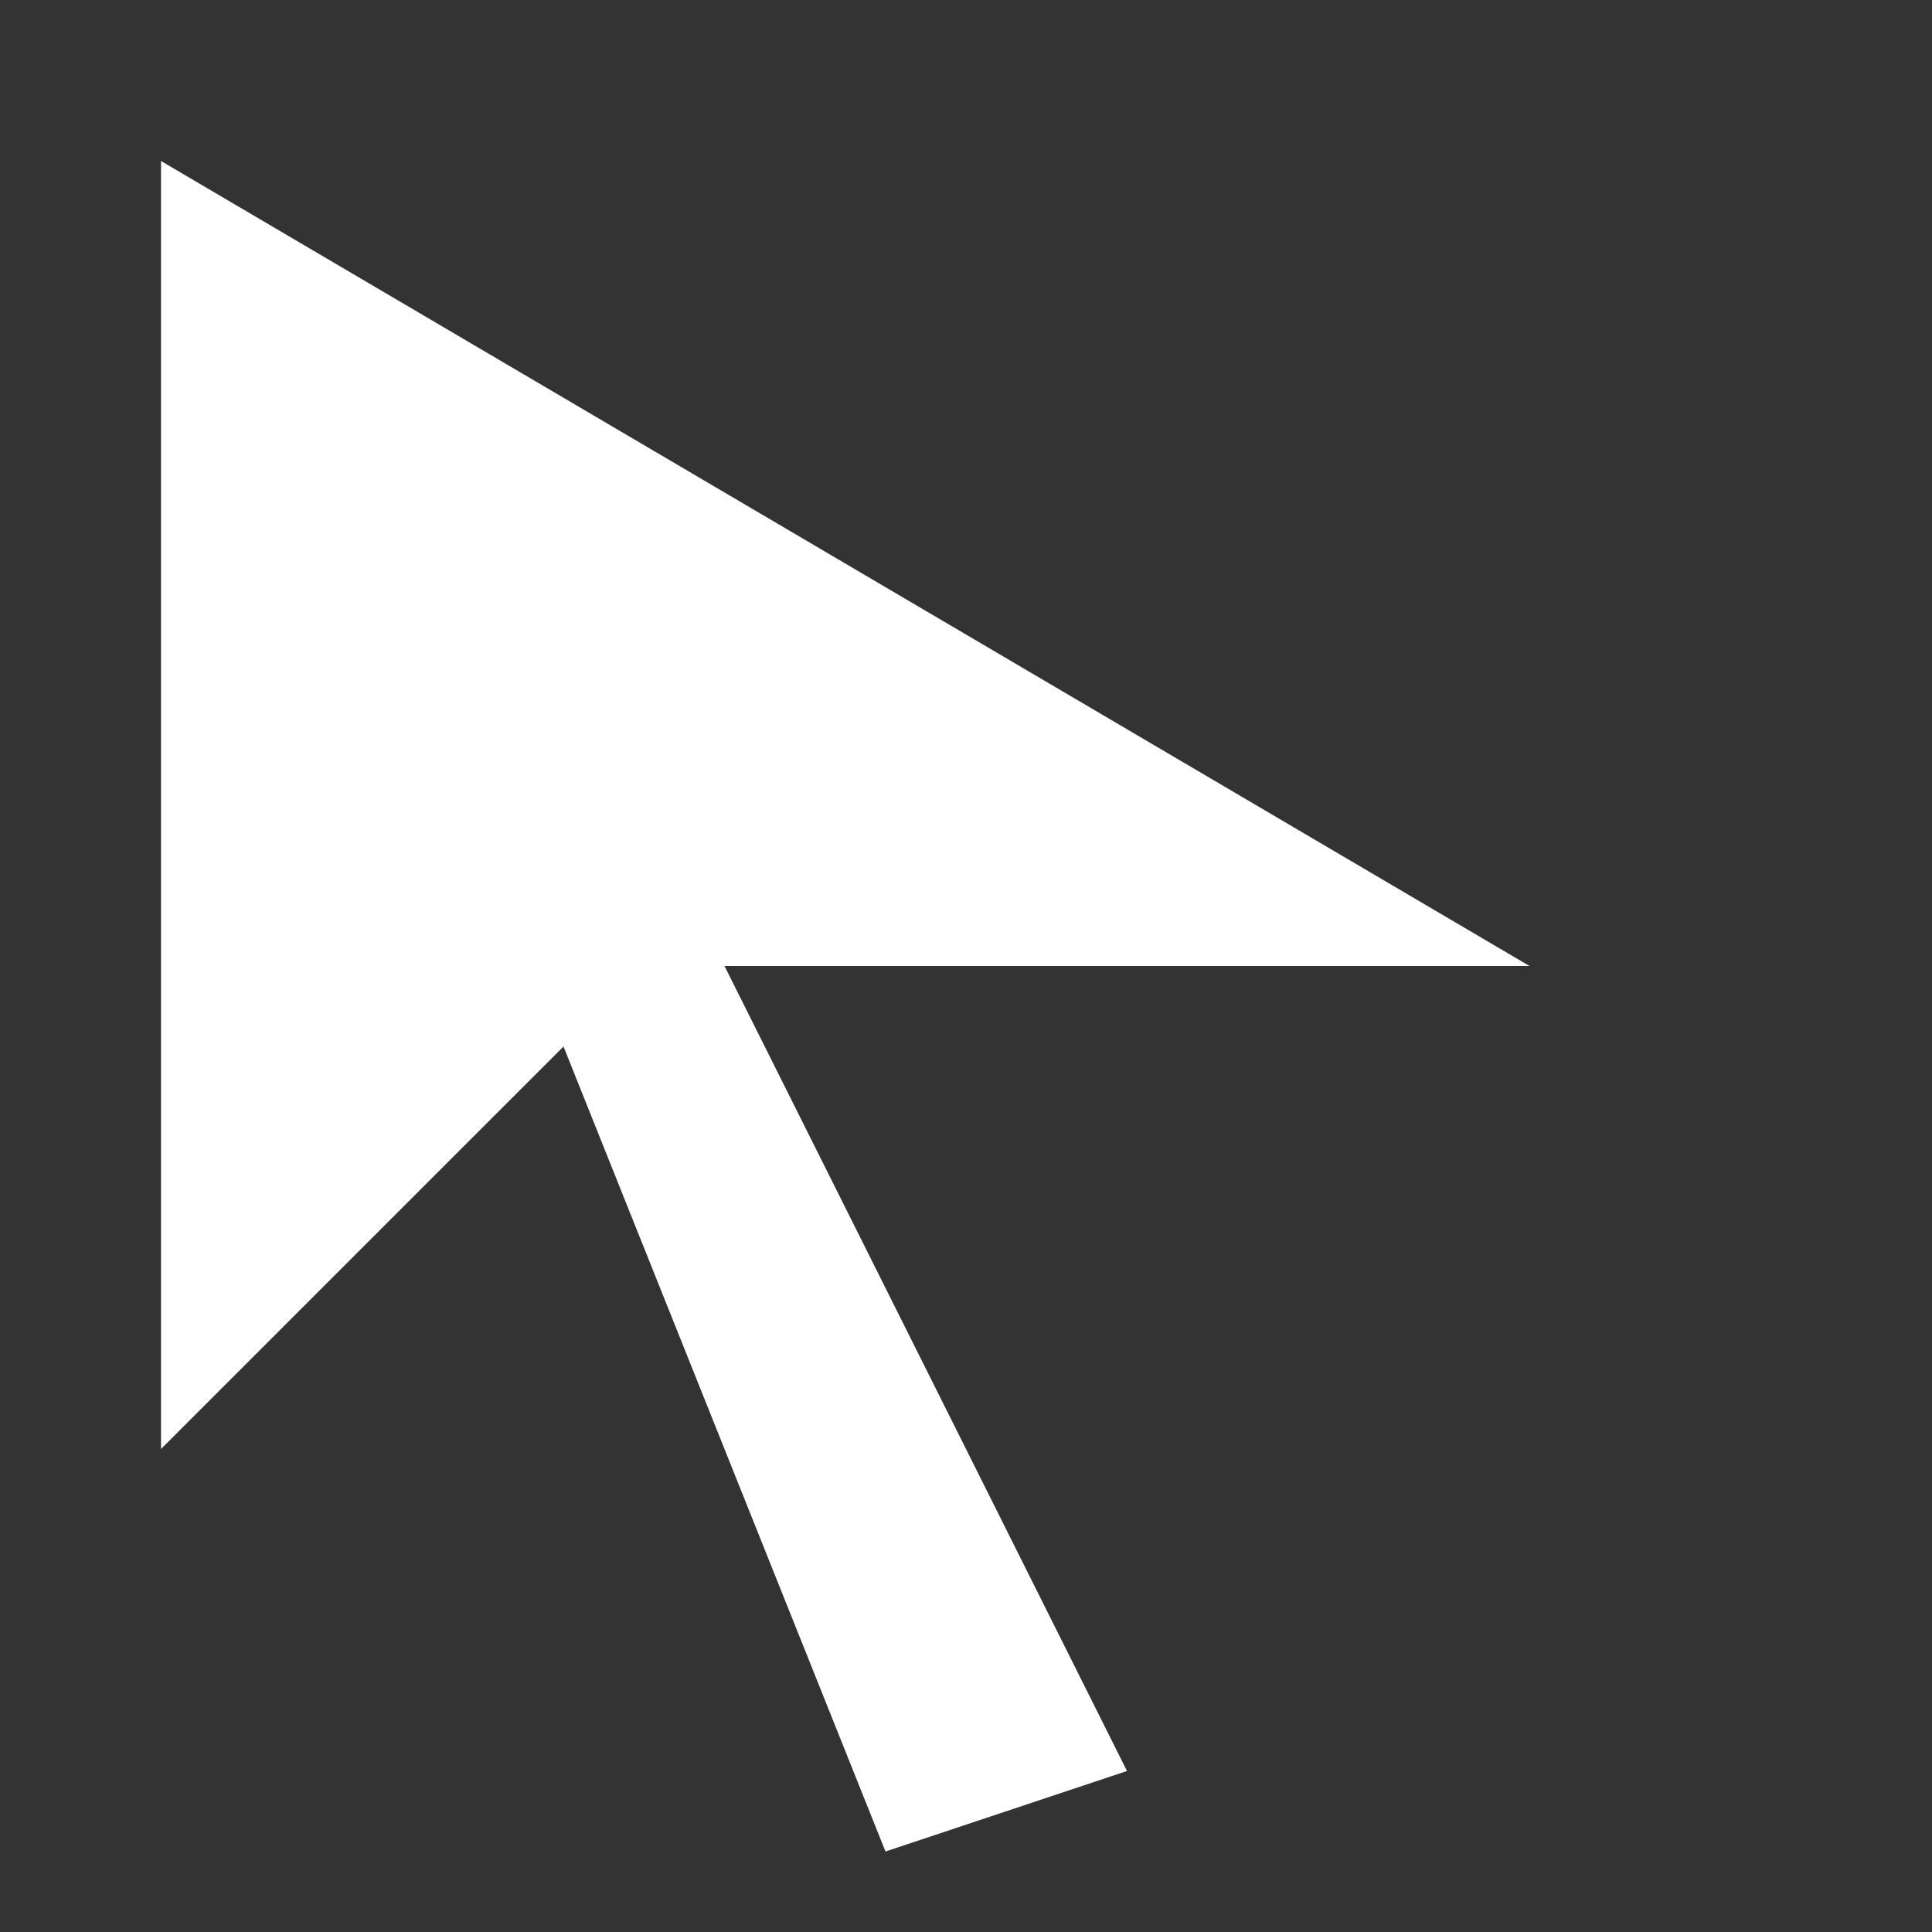 <svg xmlns="http://www.w3.org/2000/svg" width="24" height="24" viewBox="0 0 24 24">
  <rect x="0" y="0" width="24" height="24" fill="#333333" stroke="none"/>
  <path d="M2 2 L2 18 L7 13 L11 23 L14 22 L9 12 L19 12 Z" fill="white"/>
</svg>
